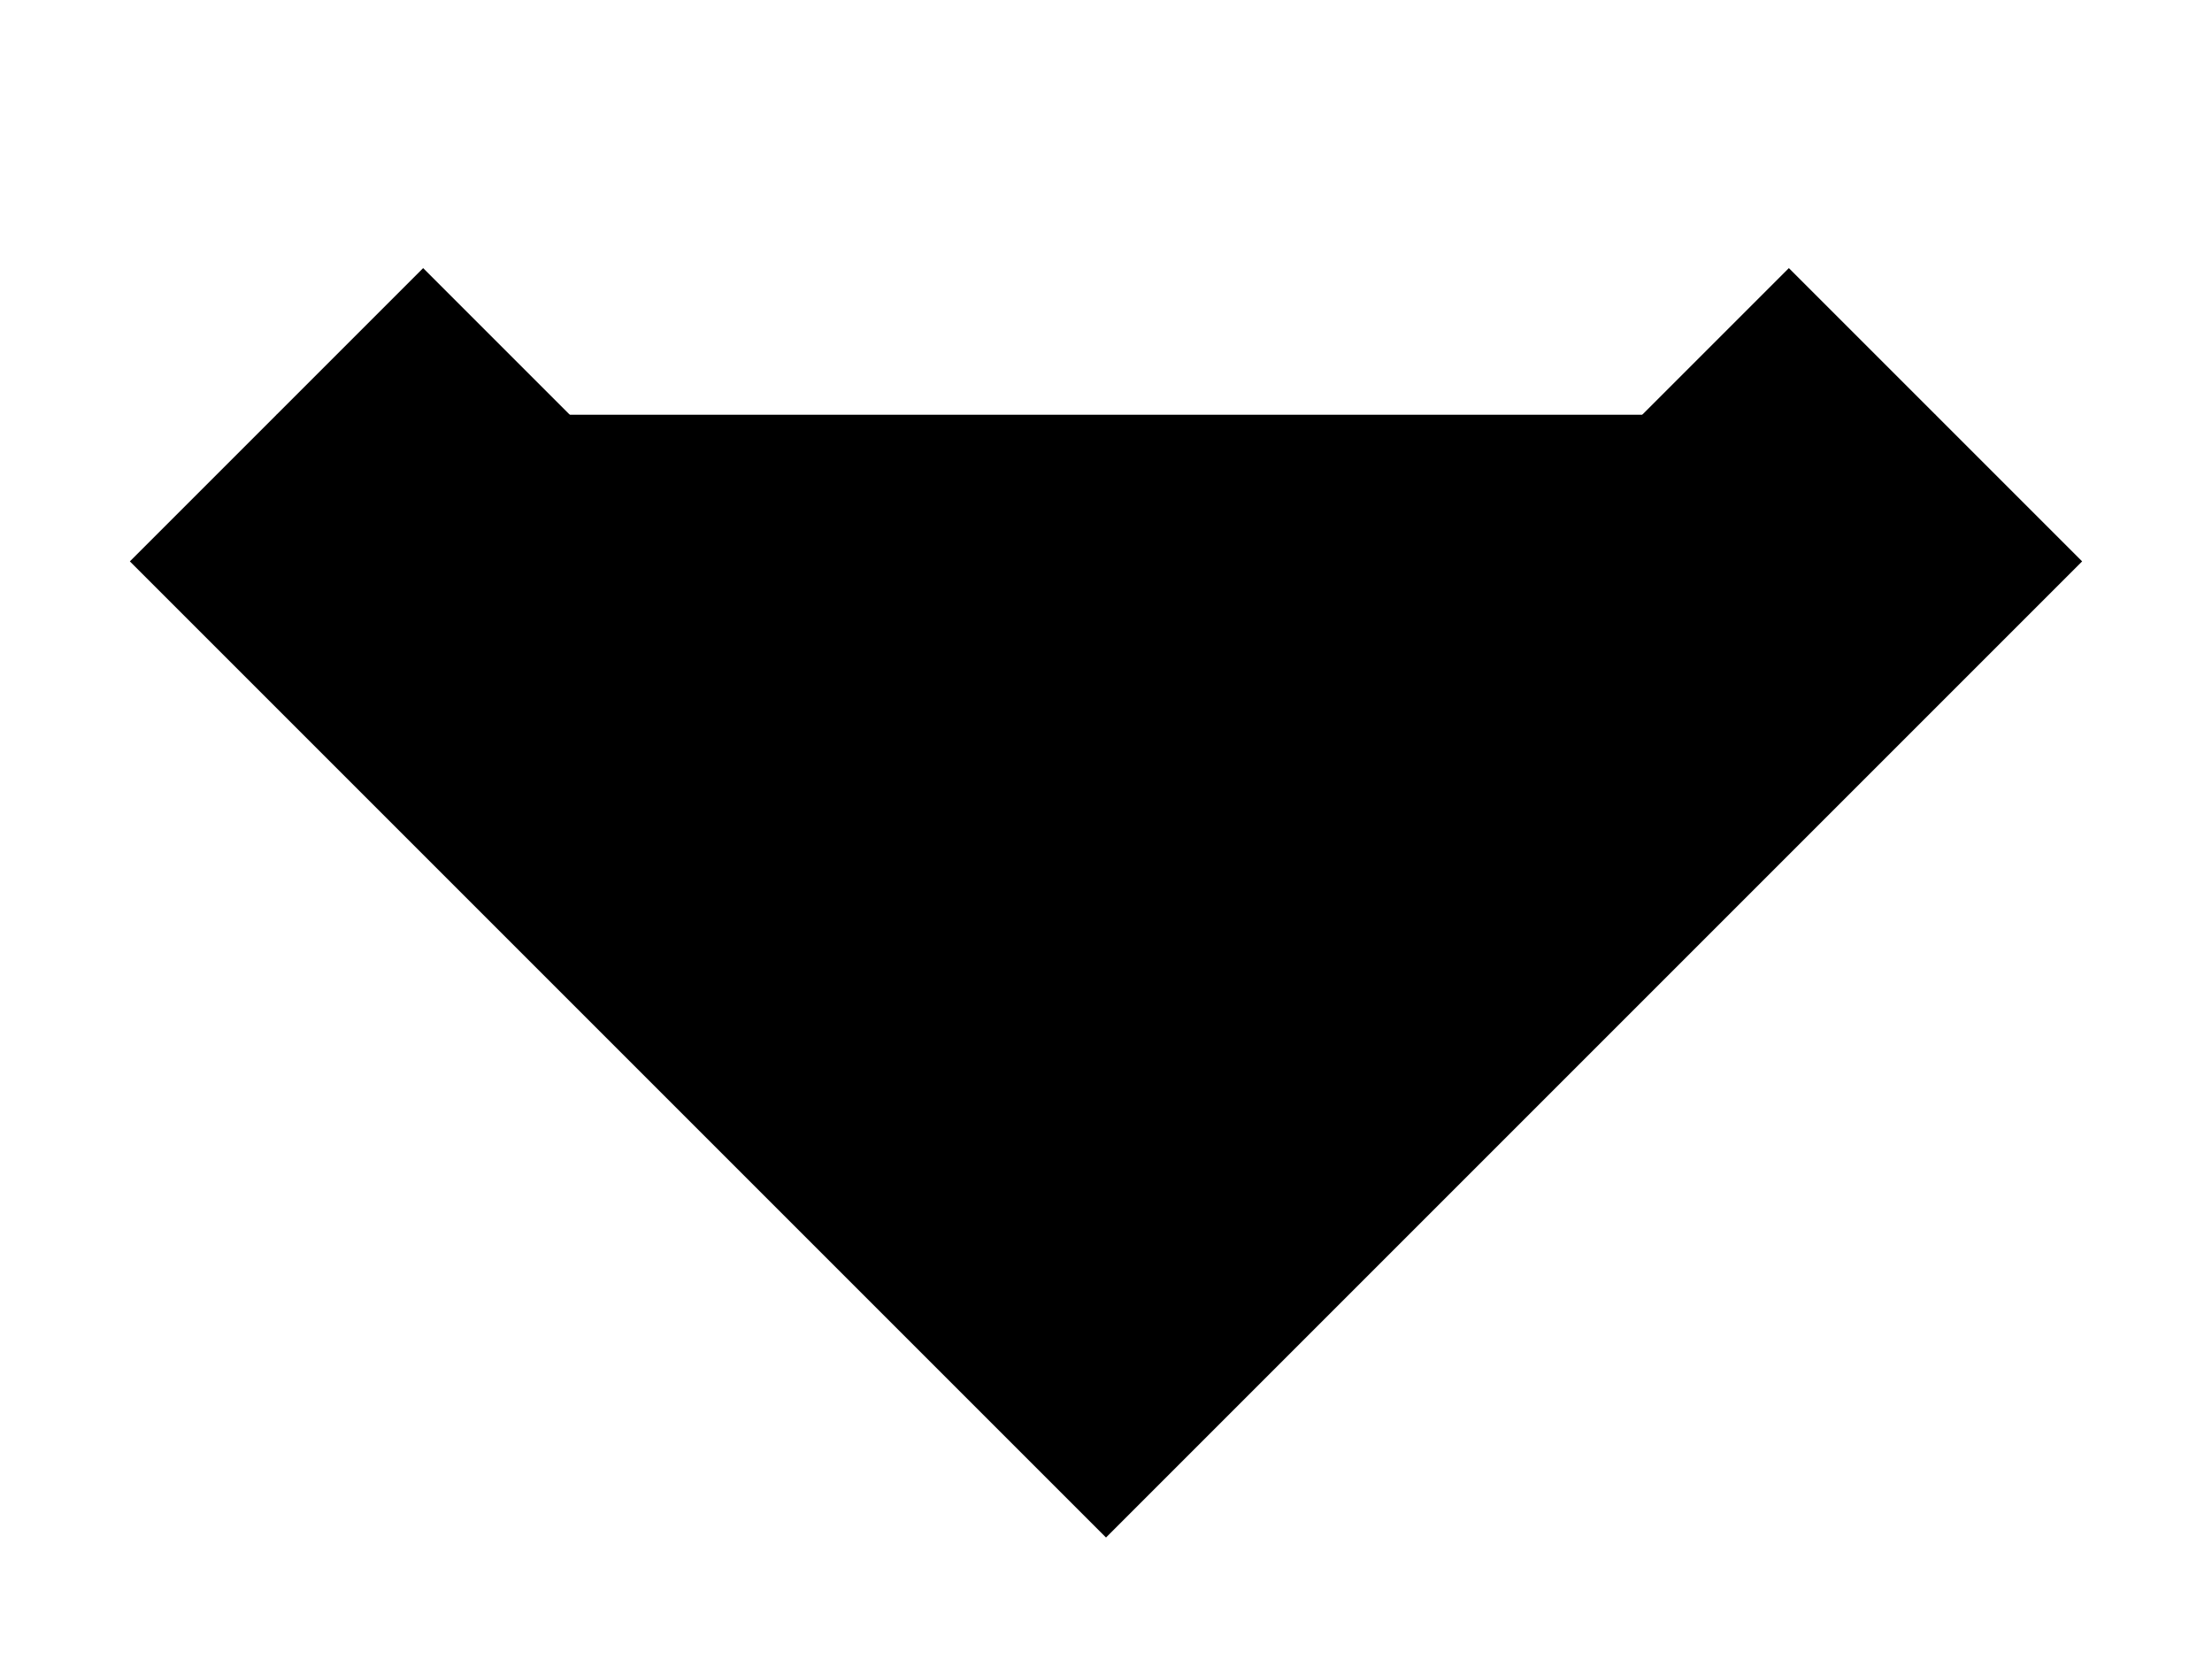 <svg role="presentation" focusable="false" width="8" height="6" class="icon icon-chevron-bottom-small" viewBox="0 0 8 6">
        <path d="m1 1.5 3 3 3-3" fill="#000" stroke="currentColor" stroke-width="1.5"></path>
      </svg>